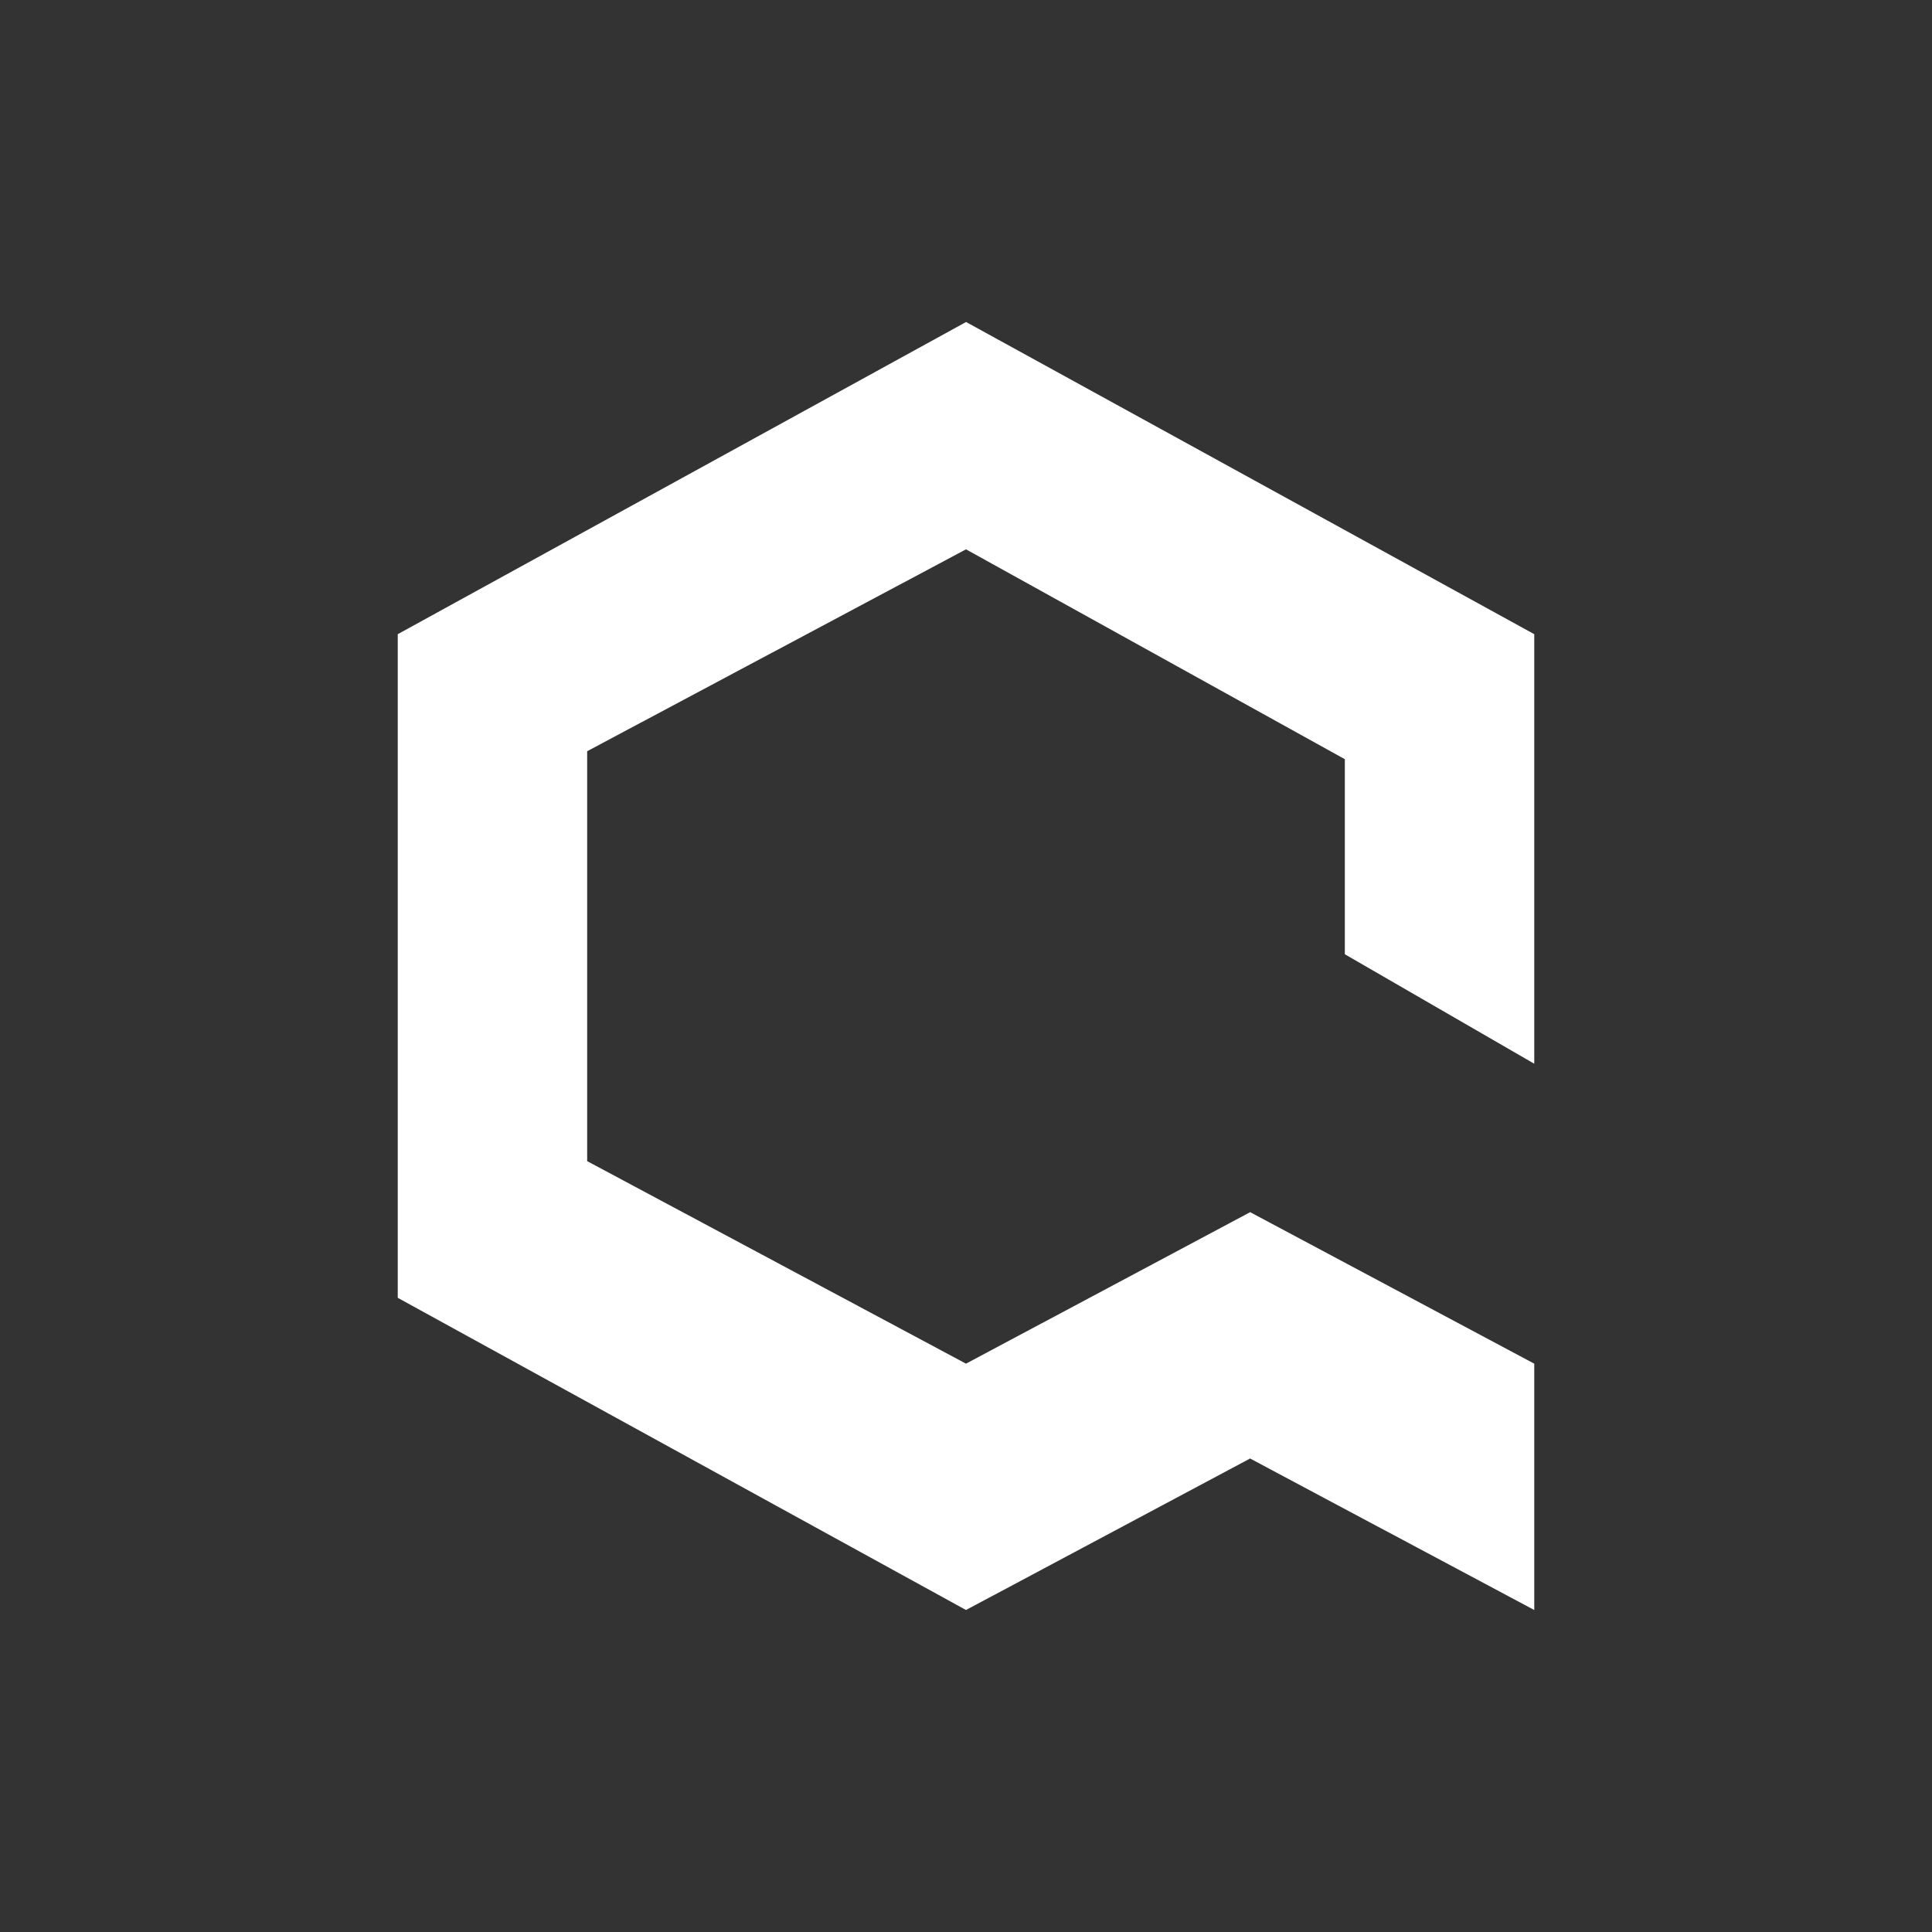<svg xmlns="http://www.w3.org/2000/svg" width="24" height="24" fill="none" viewBox="0 0 24 24">
    <rect x="0" y="0" width="24" height="24" fill="#333333" stroke="none"/>
    <path fill="#fff" d="M19.059 7.878v5.336l-2.353-1.36V9.431L12 6.824 7.294 9.332v5.092L12 16.94l3.53-1.882 3.529 1.882V20l-3.53-1.882L12 20l-7.059-3.878V7.878L12.001 4z"/>
</svg>
